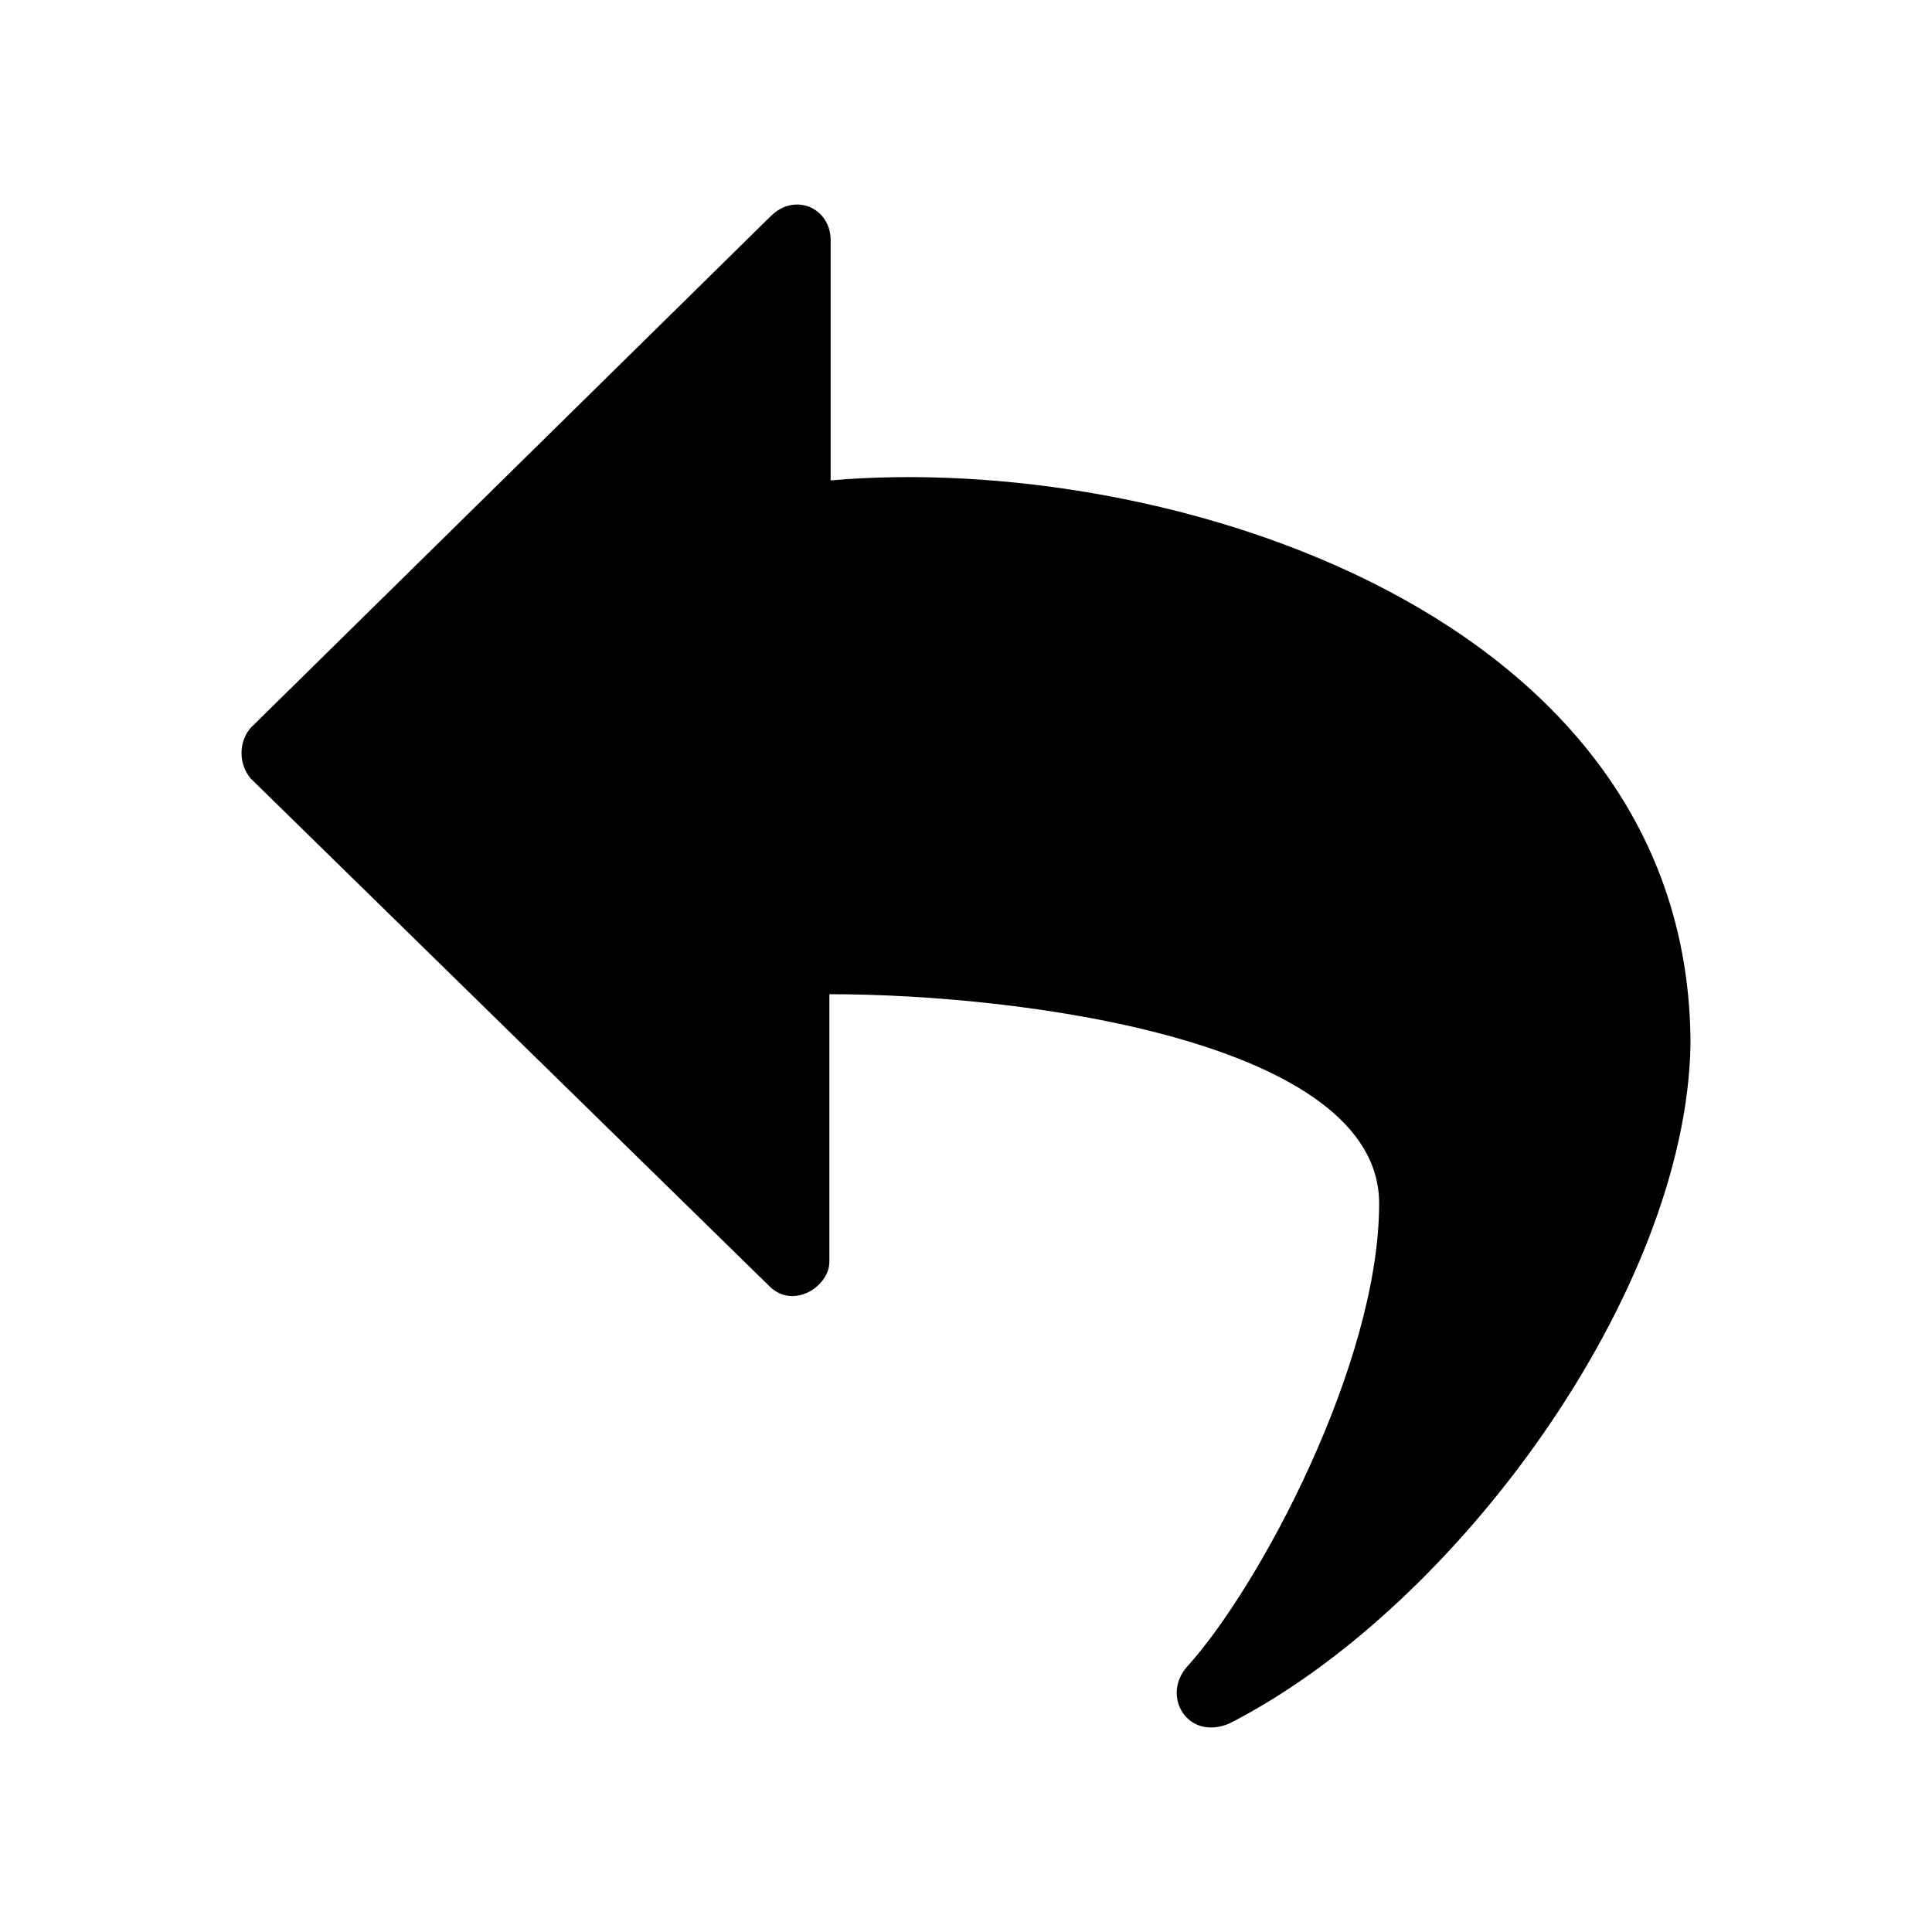 <?xml version="1.0" encoding="utf-8"?>
<!-- DeepDark custom icon -->
<!DOCTYPE svg PUBLIC "-//W3C//DTD SVG 1.1//EN" "http://www.w3.org/Graphics/SVG/1.1/DTD/svg11.dtd">
<svg version="1.1" id="Layer_1" xmlns="http://www.w3.org/2000/svg" xmlns:xlink="http://www.w3.org/1999/xlink" x="0px" y="0px"
	 width="32px" height="32px" viewBox="0 0 32 32" enable-background="new 0 0 32 32" xml:space="preserve" fill="context-fill">
<path d="M4.151,12.893c-0.201-0.242-0.201-0.6,0-0.837l8.614-8.475c0.398-0.398,0.993-0.14,0.993,0.398v3.978
	C19.289,7.476,28,10.145,28,17.305c-0.074,4.081-3.859,9.312-7.637,11.241c-0.698,0.296-1.134-0.46-0.698-0.944
	c1.191-1.313,3.178-5.025,3.178-7.669c0-2.669-5.843-3.466-9.106-3.466v4.435c0,0.402-0.595,0.796-0.993,0.402L4.151,12.893z"/>
</svg>
